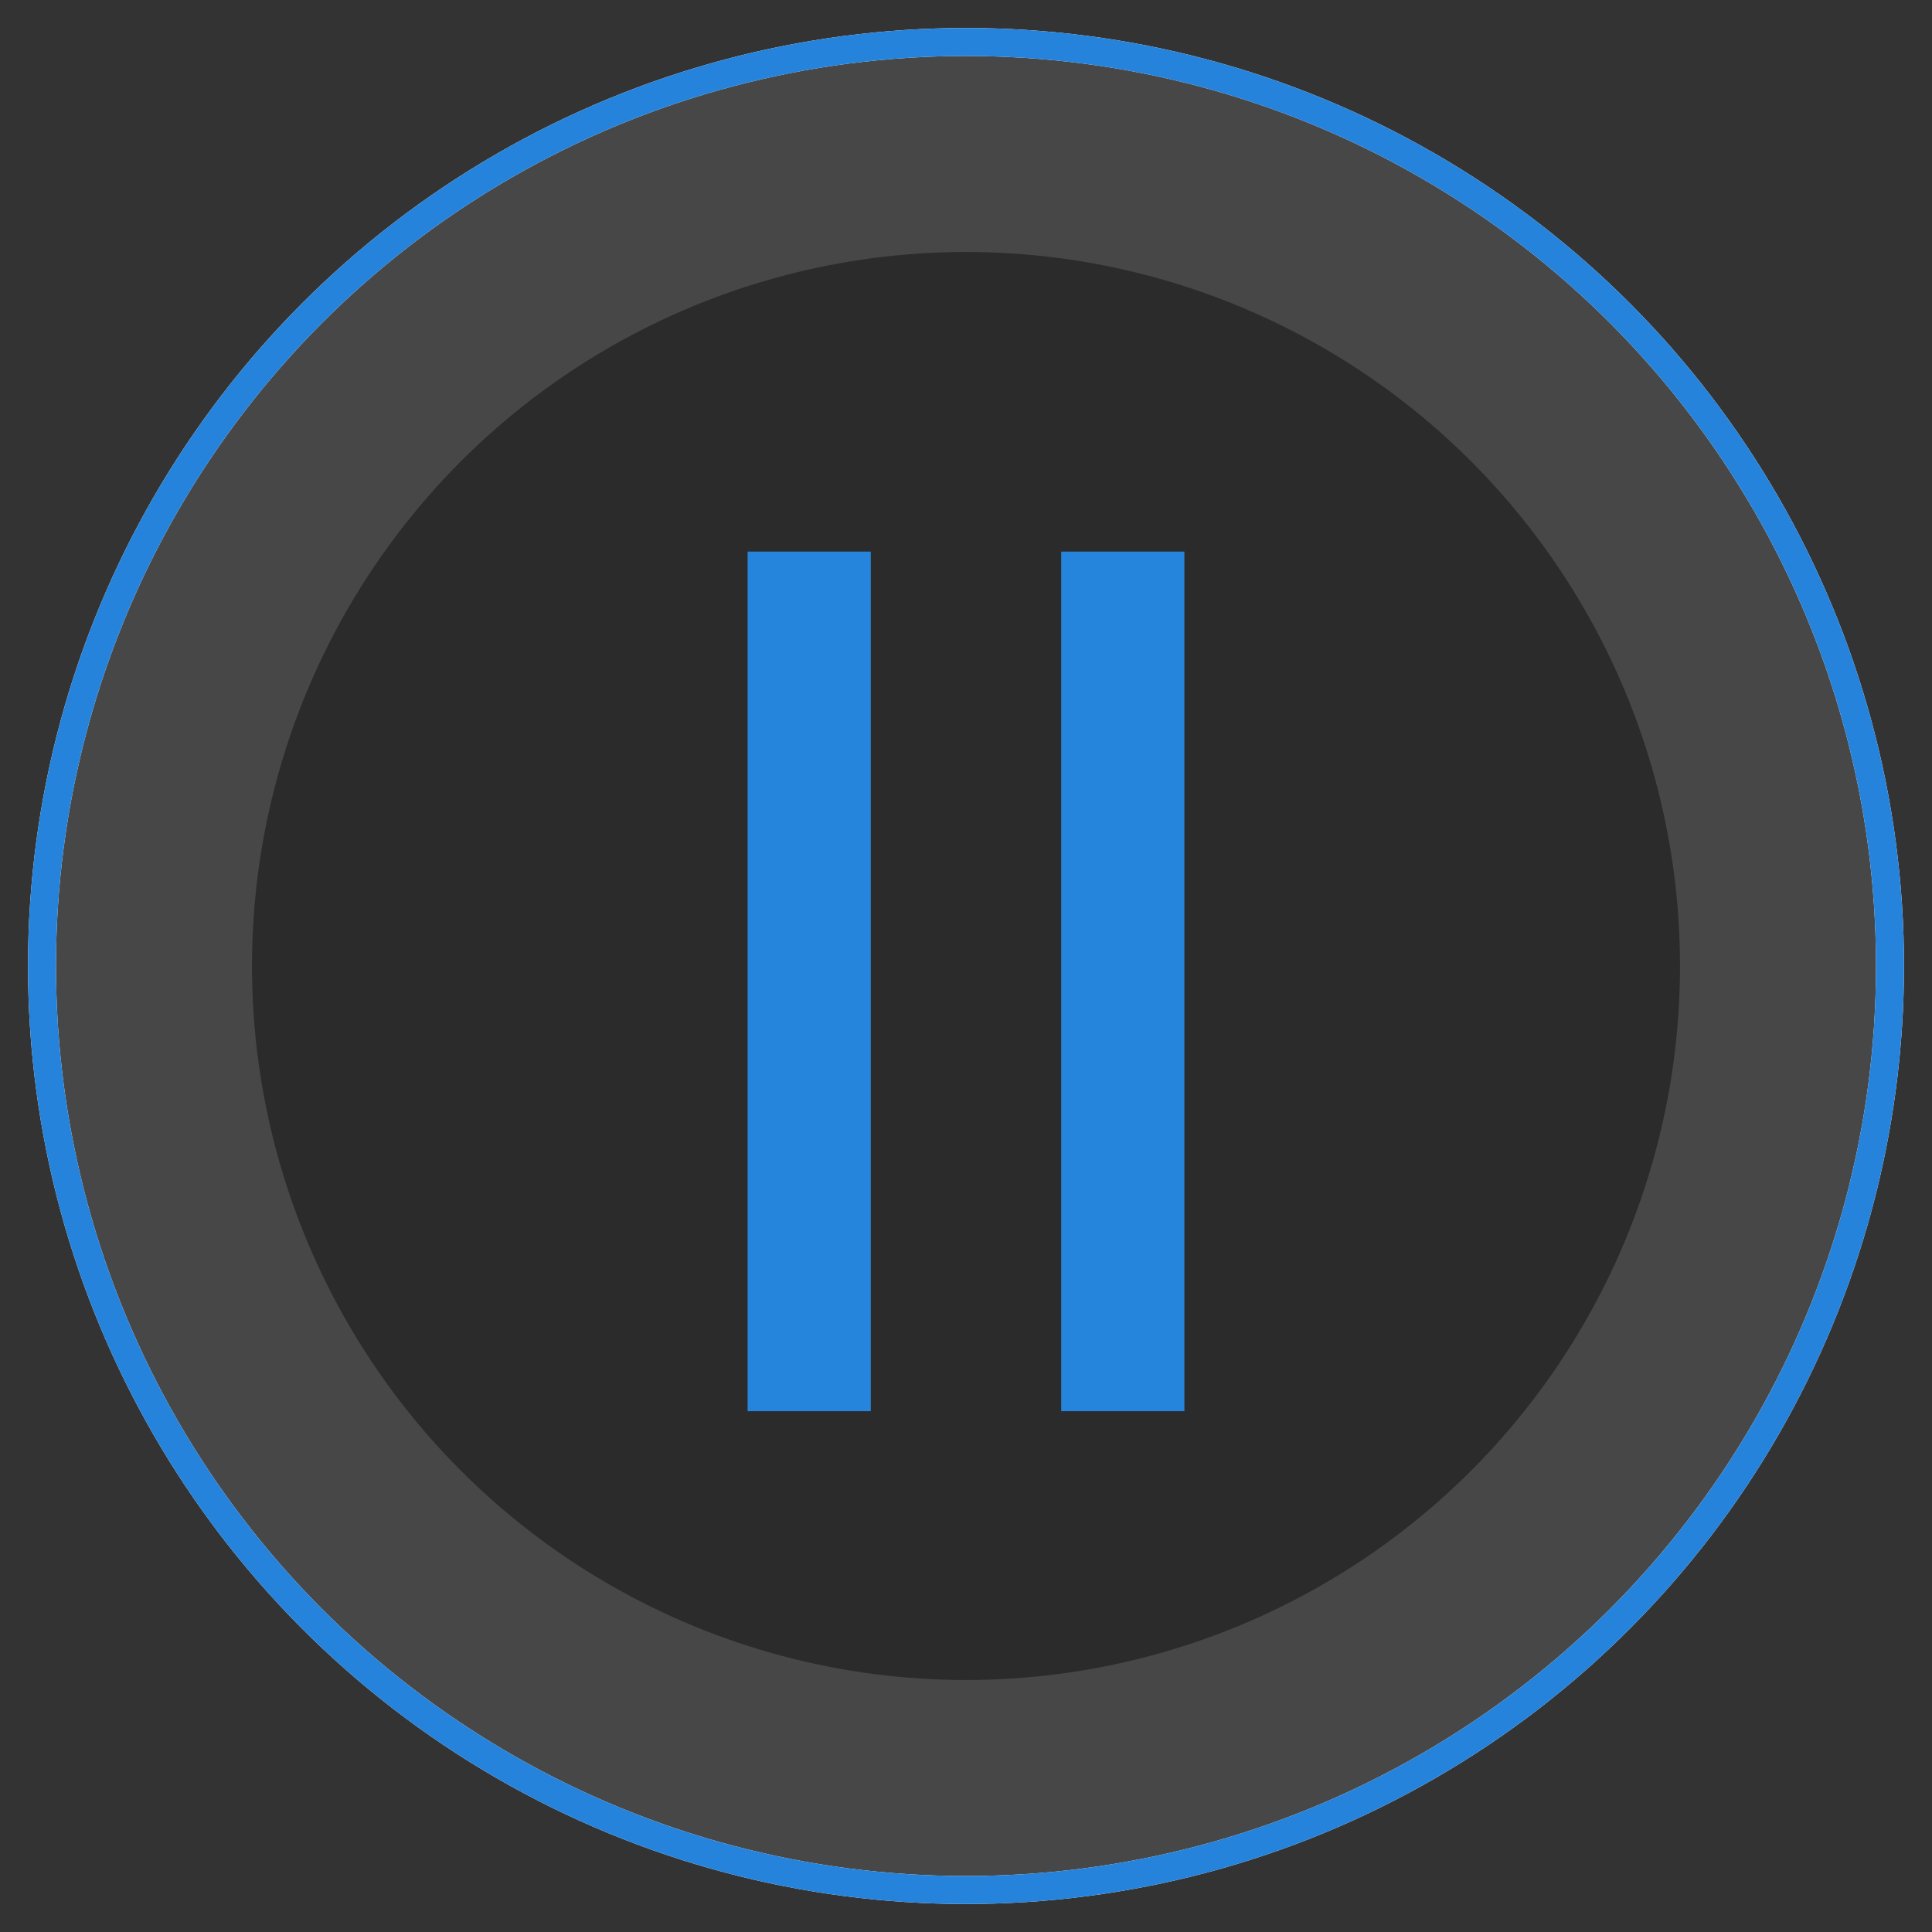 <?xml version="1.0" encoding="utf-8"?>
<!-- Generator: Adobe Illustrator 24.0.2, SVG Export Plug-In . SVG Version: 6.00 Build 0)  -->
<svg version="1.1" id="Слой_1" xmlns="http://www.w3.org/2000/svg" xmlns:xlink="http://www.w3.org/1999/xlink" x="0px" y="0px"
	 viewBox="0 0 69 69" style="enable-background:new 0 0 69 69;" xml:space="preserve">
<rect x="0" y="0" width="69" height="69" fill="#333333" stroke="none"/>
<style type="text/css">
	.st0{fill:#FFFFFF;fill-opacity:0.1;}
	.st1{fill:none;stroke:#FCFBFB;}
	.st2{fill:none;stroke:#2583DB;}
	.st3{fill-opacity:0.4;}
	.st4{fill:#2584DB;}
</style>
<g>
	<circle class="st0" cx="34.5" cy="34.5" r="33.5"/>
	<circle class="st1" cx="34.5" cy="34.5" r="33"/>
</g>
<g>
	<circle class="st2" cx="34.5" cy="34.5" r="33"/>
</g>
<g>
	<circle class="st3" cx="34.5" cy="34.5" r="25.5"/>
</g>
<rect x="26.7" y="19.7" class="st4" width="4.4" height="30.7"/>
<rect x="37.9" y="19.7" class="st4" width="4.4" height="30.7"/>
</svg>
